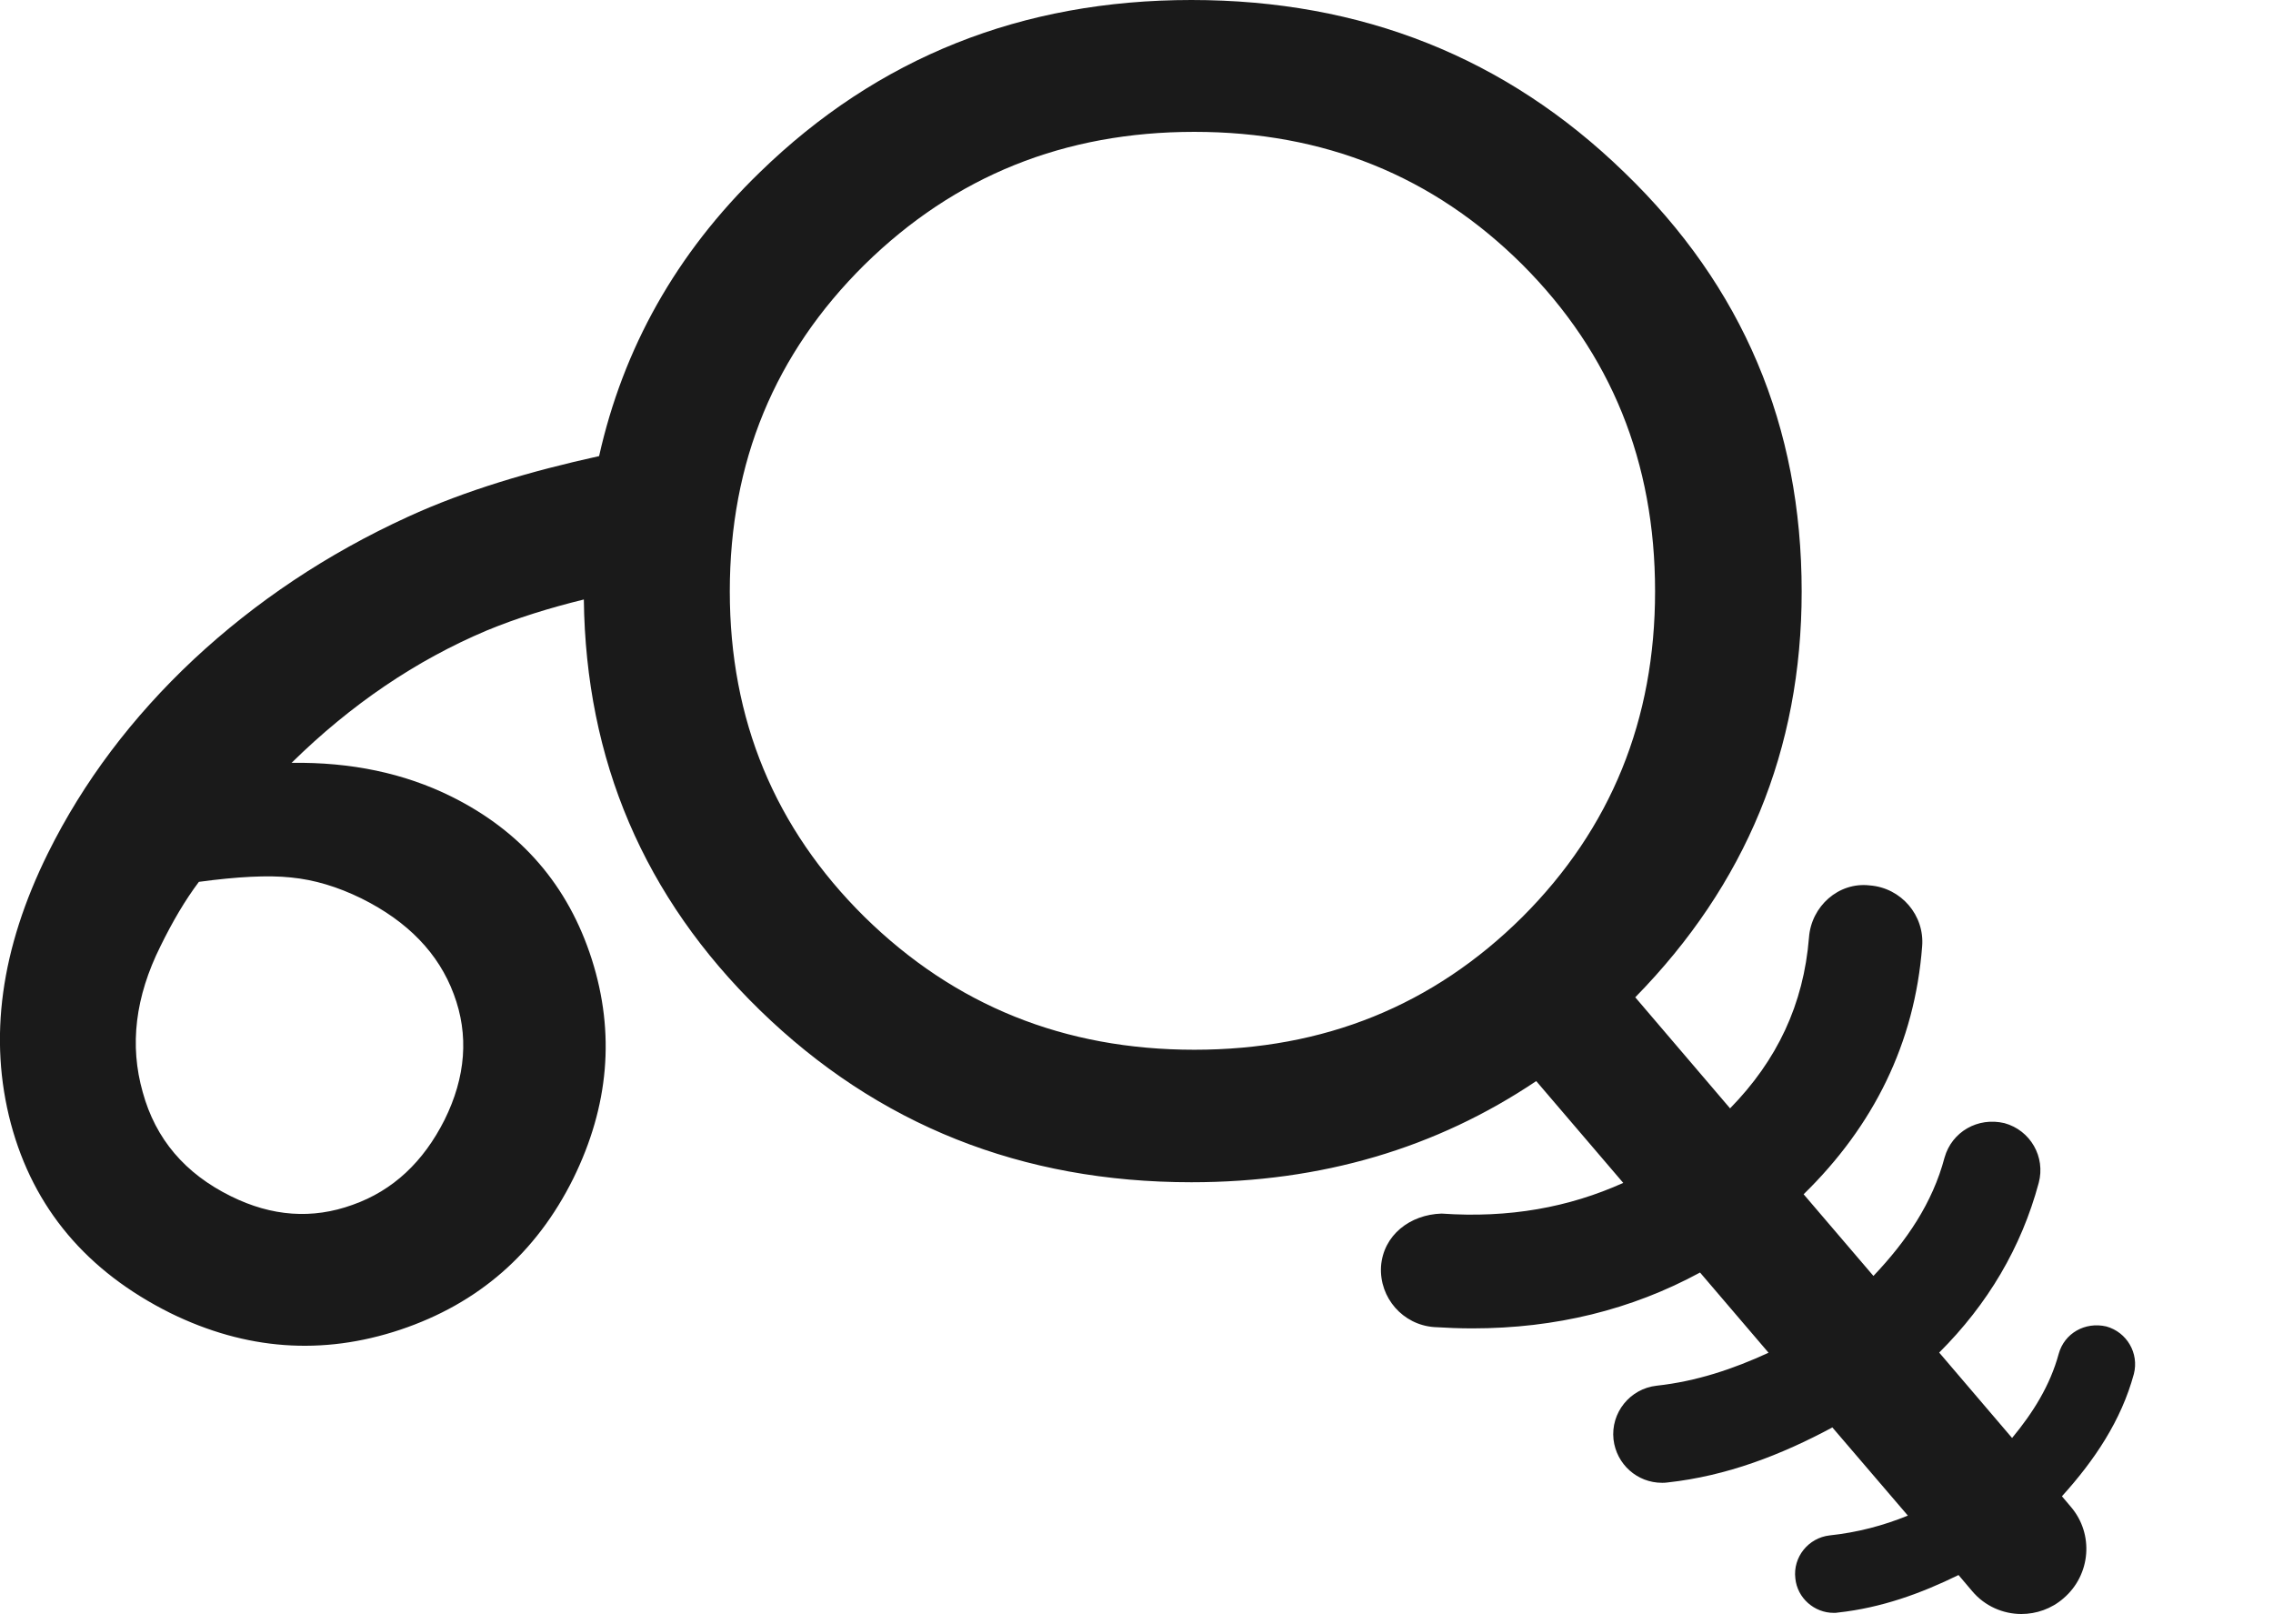 <?xml version="1.0" encoding="utf-8"?>
<!-- Generator: Adobe Illustrator 15.1.0, SVG Export Plug-In . SVG Version: 6.00 Build 0)  -->
<!DOCTYPE svg PUBLIC "-//W3C//DTD SVG 1.1//EN" "http://www.w3.org/Graphics/SVG/1.1/DTD/svg11.dtd">
<svg version="1.1" id="Layer_1" xmlns="http://www.w3.org/2000/svg" xmlns:xlink="http://www.w3.org/1999/xlink" x="0px" y="0px"
	 width="14px" height="10px" viewBox="0 0 14 10" enable-background="new 0 0 14 10" xml:space="preserve">
<path fill="#1A1A1A" d="M12.7,9.215c0.201-0.222,0.365-0.466,0.443-0.753c0.033-0.128-0.043-0.258-0.17-0.293
	c-0.131-0.03-0.258,0.042-0.293,0.169c-0.053,0.195-0.158,0.362-0.287,0.518L11.944,8.33c0.299-0.298,0.506-0.647,0.613-1.045
	c0.043-0.16-0.051-0.324-0.211-0.368c-0.164-0.039-0.324,0.053-0.369,0.212c-0.074,0.28-0.234,0.514-0.438,0.729l-0.43-0.503
	c0.43-0.42,0.684-0.929,0.73-1.526c0.016-0.192-0.129-0.361-0.322-0.376c-0.193-0.023-0.361,0.129-0.375,0.321
	c-0.033,0.412-0.197,0.757-0.486,1.052l-0.584-0.684c0.679-0.693,1.025-1.523,1.025-2.499c0-1.019-0.363-1.878-1.093-2.582
	C9.276,0.354,8.387,0,7.338,0C6.293,0,5.406,0.354,4.68,1.061C4.163,1.562,3.838,2.147,3.69,2.809
	C3.268,2.902,2.867,3.02,2.512,3.183C2.014,3.411,1.575,3.705,1.194,4.06c-0.38,0.356-0.681,0.755-0.899,1.195
	C0.004,5.843-0.072,6.396,0.067,6.92C0.206,7.44,0.534,7.83,1.05,8.087C1.513,8.314,1.984,8.35,2.466,8.189
	c0.48-0.161,0.836-0.47,1.065-0.931C3.75,6.813,3.79,6.363,3.645,5.908C3.5,5.454,3.211,5.119,2.779,4.905
	C2.49,4.762,2.163,4.693,1.796,4.698c0.365-0.359,0.766-0.631,1.202-0.815c0.186-0.077,0.387-0.139,0.598-0.191
	C3.608,4.681,3.965,5.524,4.68,6.221c0.726,0.707,1.613,1.06,2.658,1.06c0.802,0,1.509-0.21,2.124-0.623l0.536,0.627
	C9.663,7.436,9.295,7.503,8.879,7.474C8.684,7.48,8.52,7.607,8.506,7.8C8.495,7.993,8.641,8.159,8.833,8.173
	c0.08,0.005,0.158,0.008,0.236,0.008c0.512,0,0.98-0.115,1.402-0.344l0.422,0.494c-0.217,0.1-0.443,0.176-0.689,0.203
	C10.04,8.552,9.92,8.7,9.938,8.865c0.018,0.153,0.146,0.267,0.299,0.267c0.01,0,0.021,0,0.033-0.002
	c0.367-0.04,0.701-0.17,1.016-0.339l0.465,0.543c-0.152,0.062-0.312,0.104-0.482,0.122c-0.131,0.015-0.227,0.134-0.211,0.265
	c0.012,0.121,0.117,0.212,0.236,0.212c0.01,0,0.018,0,0.027-0.002c0.266-0.029,0.51-0.117,0.742-0.231l0.084,0.099
	c0.078,0.093,0.191,0.141,0.303,0.141c0.092,0,0.186-0.032,0.26-0.097c0.168-0.144,0.188-0.396,0.045-0.563L12.7,9.215z
	 M2.226,5.533c0.286,0.142,0.476,0.339,0.569,0.59c0.094,0.25,0.074,0.51-0.057,0.774c-0.13,0.258-0.317,0.435-0.566,0.523
	C1.924,7.51,1.674,7.492,1.422,7.367C1.14,7.228,0.958,7.015,0.879,6.726C0.797,6.437,0.833,6.139,0.988,5.828
	C1.063,5.675,1.14,5.544,1.225,5.431c0.236-0.032,0.427-0.042,0.567-0.027C1.936,5.418,2.079,5.461,2.226,5.533z M5.325,5.647
	c-0.553-0.546-0.83-1.215-0.83-2.005c0-0.797,0.277-1.465,0.83-2.012c0.557-0.547,1.232-0.818,2.031-0.818s1.471,0.271,2.021,0.818
	c0.546,0.547,0.817,1.215,0.817,2.012c0,0.79-0.271,1.459-0.817,2.005C8.827,6.193,8.155,6.465,7.356,6.465S5.881,6.193,5.325,5.647
	z"/>
</svg>
